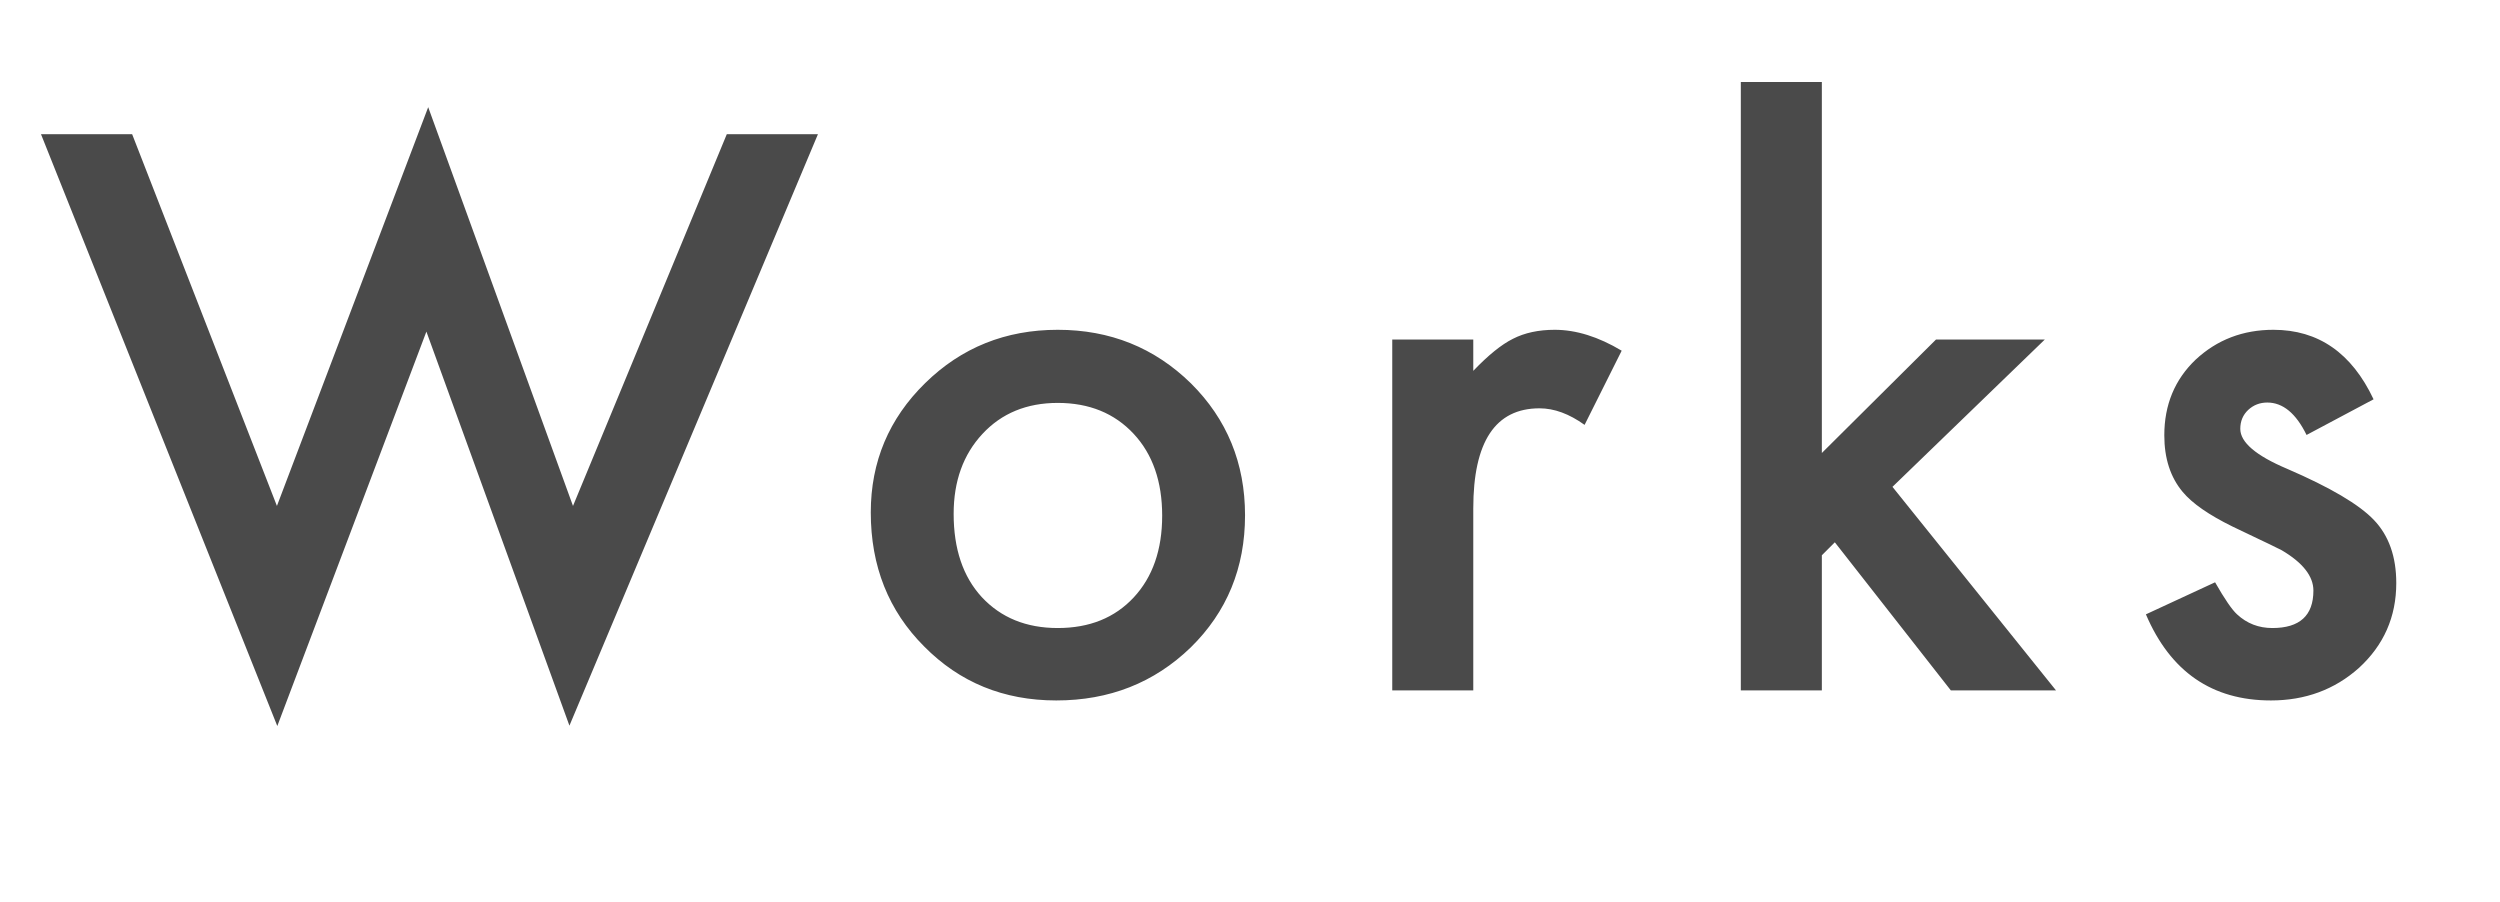<?xml version="1.0" encoding="UTF-8"?>
<svg width="61px" height="22px" viewBox="0 0 61 22" version="1.1" xmlns="http://www.w3.org/2000/svg" xmlns:xlink="http://www.w3.org/1999/xlink">
    <g id="web2" stroke="none" stroke-width="1" fill="none" fill-rule="evenodd">
        <g id="2" transform="translate(-975, -148)" fill="#4A4A4A">
            <g id="head">
                <path d="M978.224,151.274 L981.757,160.345 L985.448,150.615 L988.981,160.345 L992.734,151.274 L994.958,151.274 L988.894,165.706 L985.404,156.091 L981.766,165.715 L976,151.274 L978.224,151.274 Z M996.247,160.503 C996.247,159.267 996.689,158.215 997.574,157.348 C998.459,156.48 999.537,156.047 1000.809,156.047 C1002.086,156.047 1003.17,156.483 1004.061,157.356 C1004.939,158.229 1005.379,159.302 1005.379,160.573 C1005.379,161.856 1004.937,162.932 1004.052,163.799 C1003.161,164.66 1002.068,165.091 1000.773,165.091 C999.49,165.091 998.415,164.651 997.548,163.772 C996.681,162.905 996.247,161.815 996.247,160.503 Z M998.269,160.538 C998.269,161.394 998.497,162.07 998.954,162.568 C999.423,163.072 1000.041,163.324 1000.809,163.324 C1001.582,163.324 1002.2,163.075 1002.663,162.577 C1003.126,162.079 1003.357,161.414 1003.357,160.582 C1003.357,159.75 1003.126,159.085 1002.663,158.587 C1002.194,158.083 1001.576,157.831 1000.809,157.831 C1000.053,157.831 999.44,158.083 998.972,158.587 C998.503,159.091 998.269,159.741 998.269,160.538 Z M1008.971,156.284 L1010.948,156.284 L1010.948,157.049 C1011.312,156.668 1011.634,156.407 1011.915,156.267 C1012.202,156.12 1012.542,156.047 1012.935,156.047 C1013.456,156.047 1014.001,156.217 1014.569,156.557 L1013.664,158.367 C1013.289,158.098 1012.923,157.963 1012.565,157.963 C1011.487,157.963 1010.948,158.777 1010.948,160.406 L1010.948,164.845 L1008.971,164.845 L1008.971,156.284 Z M1019.453,150 L1019.453,159.053 L1022.239,156.284 L1024.894,156.284 L1021.176,159.879 L1025.166,164.845 L1022.6,164.845 L1019.77,161.232 L1019.453,161.549 L1019.453,164.845 L1017.476,164.845 L1017.476,150 L1019.453,150 Z M1032.915,157.743 L1031.28,158.613 C1031.022,158.086 1030.703,157.822 1030.322,157.822 C1030.141,157.822 1029.985,157.882 1029.856,158.002 C1029.728,158.123 1029.663,158.276 1029.663,158.464 C1029.663,158.792 1030.044,159.117 1030.806,159.439 C1031.854,159.891 1032.561,160.307 1032.924,160.688 C1033.287,161.068 1033.469,161.581 1033.469,162.226 C1033.469,163.052 1033.164,163.743 1032.555,164.3 C1031.963,164.827 1031.248,165.091 1030.41,165.091 C1028.975,165.091 1027.958,164.391 1027.36,162.99 L1029.048,162.208 C1029.282,162.618 1029.461,162.879 1029.584,162.99 C1029.824,163.213 1030.111,163.324 1030.445,163.324 C1031.113,163.324 1031.447,163.02 1031.447,162.41 C1031.447,162.059 1031.189,161.73 1030.674,161.426 C1030.475,161.326 1030.275,161.229 1030.076,161.136 C1029.877,161.042 1029.675,160.945 1029.47,160.846 C1028.896,160.564 1028.491,160.283 1028.257,160.002 C1027.958,159.645 1027.809,159.185 1027.809,158.622 C1027.809,157.878 1028.063,157.263 1028.573,156.776 C1029.095,156.29 1029.728,156.047 1030.472,156.047 C1031.567,156.047 1032.382,156.612 1032.915,157.743 Z" id="Works"></path>
            </g>
        </g>
    </g>
</svg>